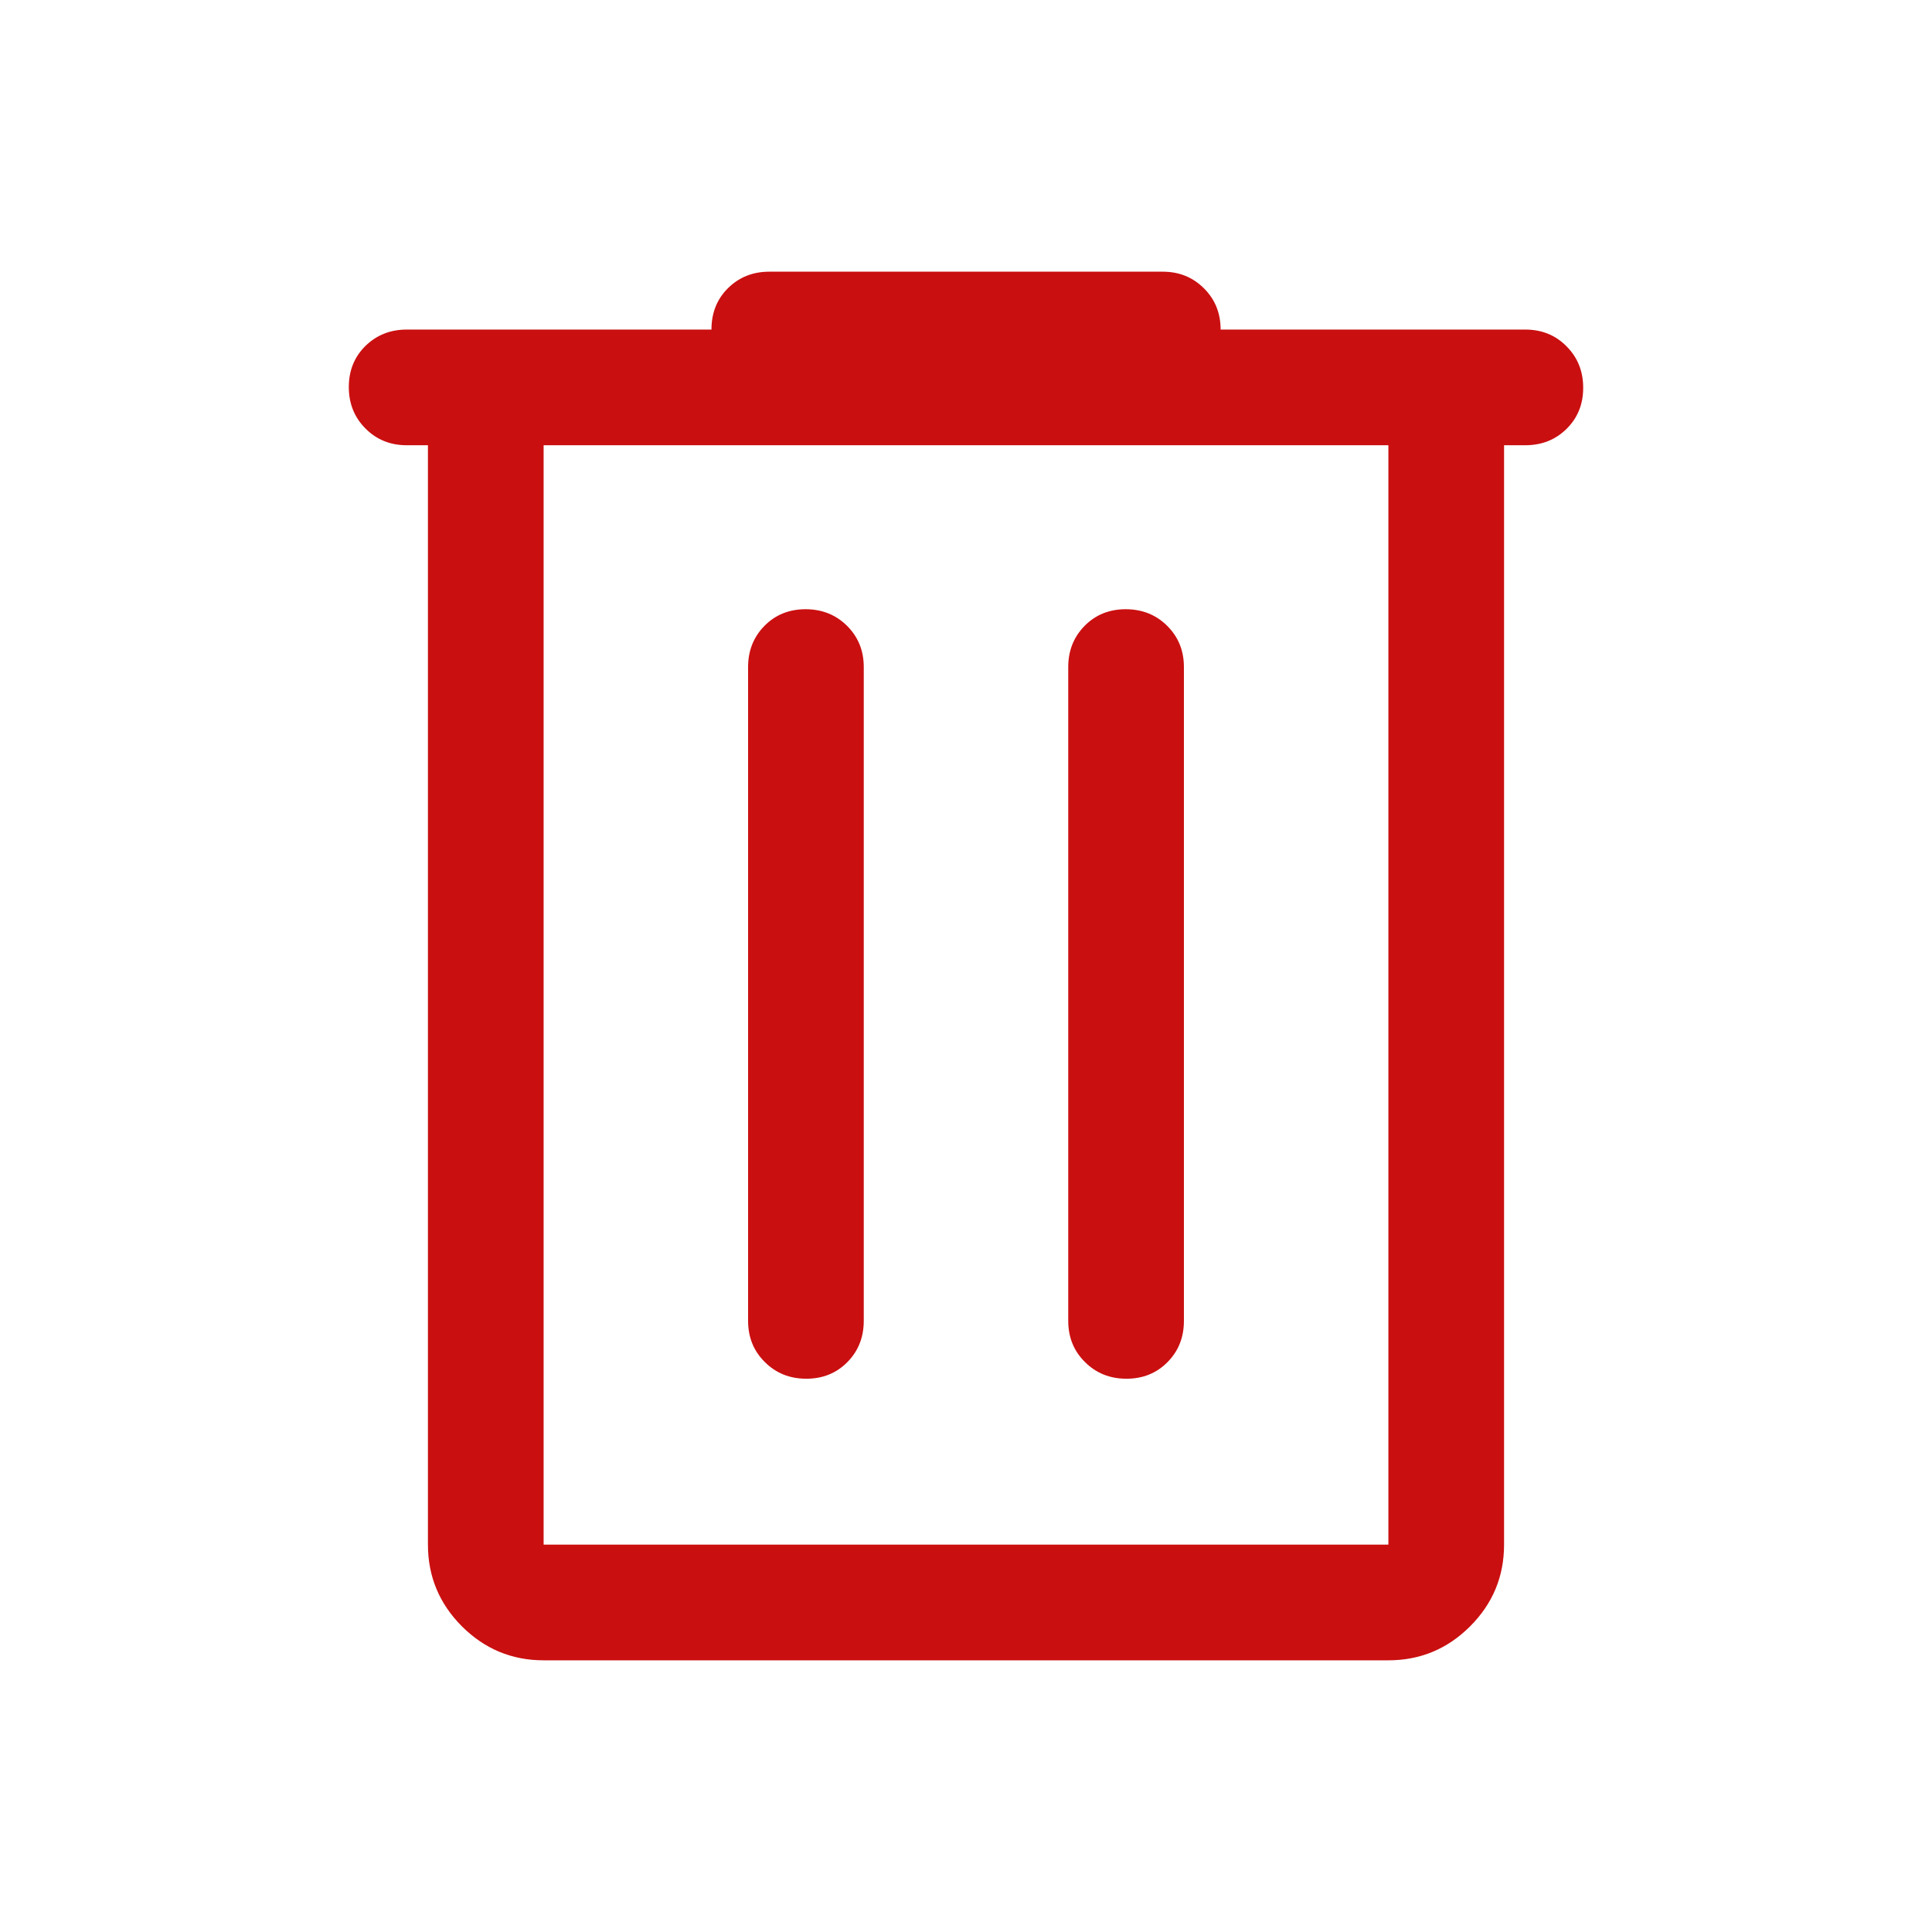 <svg width="24" height="24" viewBox="0 0 24 24" fill="none" xmlns="http://www.w3.org/2000/svg">
<path d="M6.753 20.625C6.358 20.625 6.02 20.484 5.738 20.203C5.457 19.921 5.316 19.583 5.316 19.188V5.531H5.052C4.849 5.531 4.678 5.462 4.54 5.323C4.402 5.185 4.333 5.013 4.333 4.808C4.333 4.603 4.402 4.433 4.54 4.297C4.678 4.162 4.849 4.094 5.052 4.094H8.838C8.838 3.886 8.907 3.714 9.044 3.579C9.182 3.443 9.353 3.375 9.556 3.375H14.444C14.648 3.375 14.818 3.444 14.956 3.582C15.094 3.719 15.163 3.89 15.163 4.094H18.948C19.152 4.094 19.323 4.163 19.46 4.302C19.598 4.44 19.667 4.612 19.667 4.817C19.667 5.022 19.598 5.192 19.46 5.328C19.323 5.463 19.152 5.531 18.948 5.531H18.684V19.188C18.684 19.583 18.544 19.921 18.262 20.203C17.981 20.484 17.642 20.625 17.247 20.625H6.753ZM17.247 5.531H6.753V19.188H17.247V5.531ZM10.016 17.127C10.221 17.127 10.391 17.058 10.527 16.92C10.662 16.783 10.73 16.612 10.73 16.408V8.286C10.73 8.083 10.661 7.912 10.522 7.774C10.384 7.637 10.212 7.568 10.007 7.568C9.803 7.568 9.632 7.637 9.497 7.774C9.361 7.912 9.293 8.083 9.293 8.286V16.408C9.293 16.612 9.362 16.783 9.501 16.92C9.639 17.058 9.811 17.127 10.016 17.127ZM13.993 17.127C14.198 17.127 14.368 17.058 14.504 16.92C14.64 16.783 14.707 16.612 14.707 16.408V8.286C14.707 8.083 14.638 7.912 14.499 7.774C14.361 7.637 14.189 7.568 13.984 7.568C13.78 7.568 13.609 7.637 13.474 7.774C13.338 7.912 13.27 8.083 13.27 8.286V16.408C13.27 16.612 13.339 16.783 13.478 16.92C13.616 17.058 13.788 17.127 13.993 17.127Z" fill="#CA0F10"/>
</svg>
